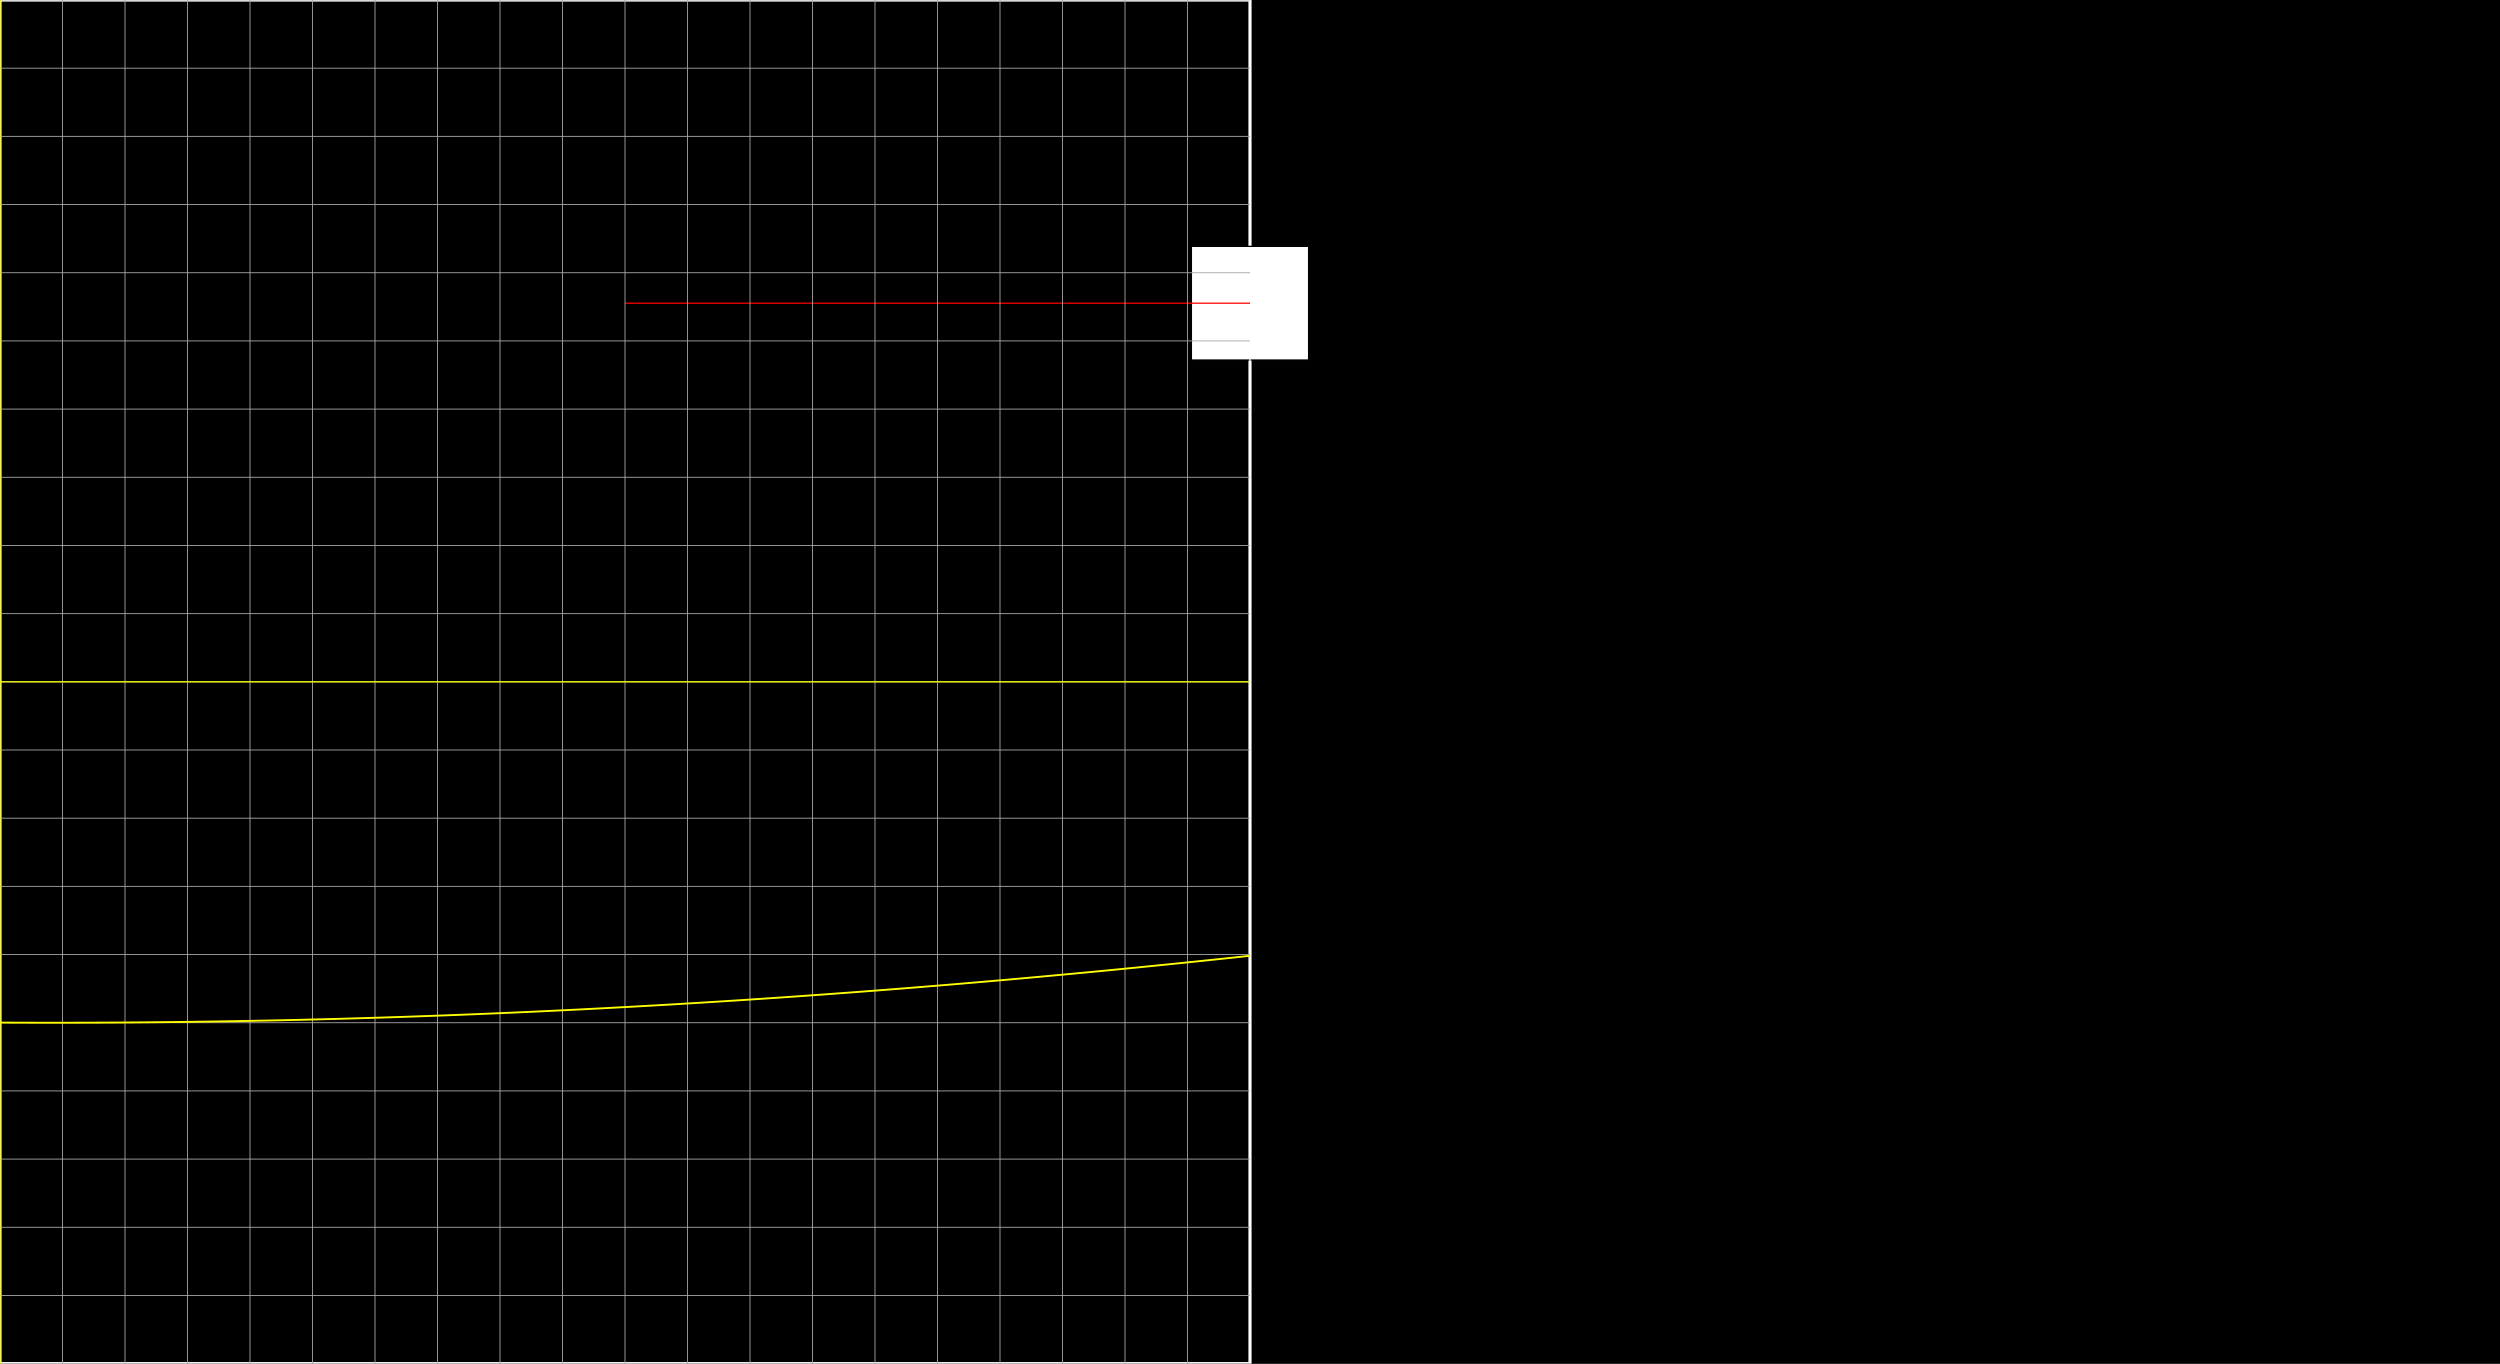 <svg version="1.1" 
 baseProfile="full" 
 width="1980" 
 height="1080" 
 xmlns="http://www.w3.org/2000/svg">
<rect width="100%" height="100%" fill="#333333" stroke="none"/>
<rect x="0.0" y="0.0" width="1980" height="1080" fill="black" stroke="black" stroke-width="0" opacity="1"/>
<rect x="0.0" y="0.0" width="990.0" height="1080" fill="none" stroke="white" stroke-width="2.5" opacity="1"/>
<rect x="943.594" y="195.13" width="92.812" height="90.0" fill="white" stroke="black" stroke-width="1" opacity="1"/>
<line x1="990.0" y1="540.0" x2="990.0" y2="240.13" stroke="white" stroke-width="1" opacity="1" stroke-linecap="butt"/>
<line x1="495.0" y1="240.13" x2="990.0" y2="240.13" stroke="red" stroke-width="1" opacity="1" stroke-linecap="butt"/>
<g transform="translate(0.0 0.0)"> 
<svg version="1.1" 
 baseProfile="full" 
 width="990.0" 
 height="1080" 
 xmlns="http://www.w3.org/2000/svg">
<line x1="0.0" y1="0.0" x2="0.0" y2="1080.0" stroke="#A7A7A7" stroke-width="0.7" opacity="1" stroke-linecap="butt"/>
<line x1="49.5" y1="0.0" x2="49.5" y2="1080.0" stroke="#A7A7A7" stroke-width="0.7" opacity="1" stroke-linecap="butt"/>
<line x1="99.0" y1="0.0" x2="99.0" y2="1080.0" stroke="#A7A7A7" stroke-width="0.7" opacity="1" stroke-linecap="butt"/>
<line x1="148.5" y1="0.0" x2="148.5" y2="1080.0" stroke="#A7A7A7" stroke-width="0.7" opacity="1" stroke-linecap="butt"/>
<line x1="198.0" y1="0.0" x2="198.0" y2="1080.0" stroke="#A7A7A7" stroke-width="0.7" opacity="1" stroke-linecap="butt"/>
<line x1="247.5" y1="0.0" x2="247.5" y2="1080.0" stroke="#A7A7A7" stroke-width="0.7" opacity="1" stroke-linecap="butt"/>
<line x1="297.0" y1="0.0" x2="297.0" y2="1080.0" stroke="#A7A7A7" stroke-width="0.7" opacity="1" stroke-linecap="butt"/>
<line x1="346.5" y1="0.0" x2="346.5" y2="1080.0" stroke="#A7A7A7" stroke-width="0.7" opacity="1" stroke-linecap="butt"/>
<line x1="396.0" y1="0.0" x2="396.0" y2="1080.0" stroke="#A7A7A7" stroke-width="0.7" opacity="1" stroke-linecap="butt"/>
<line x1="445.5" y1="0.0" x2="445.5" y2="1080.0" stroke="#A7A7A7" stroke-width="0.7" opacity="1" stroke-linecap="butt"/>
<line x1="495.0" y1="0.0" x2="495.0" y2="1080.0" stroke="#A7A7A7" stroke-width="0.7" opacity="1" stroke-linecap="butt"/>
<line x1="544.5" y1="0.0" x2="544.5" y2="1080.0" stroke="#A7A7A7" stroke-width="0.7" opacity="1" stroke-linecap="butt"/>
<line x1="594.0" y1="0.0" x2="594.0" y2="1080.0" stroke="#A7A7A7" stroke-width="0.7" opacity="1" stroke-linecap="butt"/>
<line x1="643.5" y1="0.0" x2="643.5" y2="1080.0" stroke="#A7A7A7" stroke-width="0.7" opacity="1" stroke-linecap="butt"/>
<line x1="693.0" y1="0.0" x2="693.0" y2="1080.0" stroke="#A7A7A7" stroke-width="0.7" opacity="1" stroke-linecap="butt"/>
<line x1="742.5" y1="0.0" x2="742.5" y2="1080.0" stroke="#A7A7A7" stroke-width="0.7" opacity="1" stroke-linecap="butt"/>
<line x1="792.0" y1="0.0" x2="792.0" y2="1080.0" stroke="#A7A7A7" stroke-width="0.7" opacity="1" stroke-linecap="butt"/>
<line x1="841.5" y1="0.0" x2="841.5" y2="1080.0" stroke="#A7A7A7" stroke-width="0.7" opacity="1" stroke-linecap="butt"/>
<line x1="891.0" y1="0.0" x2="891.0" y2="1080.0" stroke="#A7A7A7" stroke-width="0.7" opacity="1" stroke-linecap="butt"/>
<line x1="940.5" y1="0.0" x2="940.5" y2="1080.0" stroke="#A7A7A7" stroke-width="0.7" opacity="1" stroke-linecap="butt"/>
<line x1="-0.0" y1="0.0" x2="990.0" y2="0.0" stroke="#A7A7A7" stroke-width="0.7" opacity="1" stroke-linecap="butt"/>
<line x1="-0.0" y1="54.0" x2="990.0" y2="54.0" stroke="#A7A7A7" stroke-width="0.7" opacity="1" stroke-linecap="butt"/>
<line x1="-0.0" y1="108.0" x2="990.0" y2="108.0" stroke="#A7A7A7" stroke-width="0.7" opacity="1" stroke-linecap="butt"/>
<line x1="-0.0" y1="162.0" x2="990.0" y2="162.0" stroke="#A7A7A7" stroke-width="0.7" opacity="1" stroke-linecap="butt"/>
<line x1="-0.0" y1="216.0" x2="990.0" y2="216.0" stroke="#A7A7A7" stroke-width="0.7" opacity="1" stroke-linecap="butt"/>
<line x1="-0.0" y1="270.0" x2="990.0" y2="270.0" stroke="#A7A7A7" stroke-width="0.7" opacity="1" stroke-linecap="butt"/>
<line x1="-0.0" y1="324.0" x2="990.0" y2="324.0" stroke="#A7A7A7" stroke-width="0.7" opacity="1" stroke-linecap="butt"/>
<line x1="-0.0" y1="378.0" x2="990.0" y2="378.0" stroke="#A7A7A7" stroke-width="0.7" opacity="1" stroke-linecap="butt"/>
<line x1="-0.0" y1="432.0" x2="990.0" y2="432.0" stroke="#A7A7A7" stroke-width="0.7" opacity="1" stroke-linecap="butt"/>
<line x1="-0.0" y1="486.0" x2="990.0" y2="486.0" stroke="#A7A7A7" stroke-width="0.7" opacity="1" stroke-linecap="butt"/>
<line x1="-0.0" y1="540.0" x2="990.0" y2="540.0" stroke="#A7A7A7" stroke-width="0.7" opacity="1" stroke-linecap="butt"/>
<line x1="-0.0" y1="594.0" x2="990.0" y2="594.0" stroke="#A7A7A7" stroke-width="0.7" opacity="1" stroke-linecap="butt"/>
<line x1="-0.0" y1="648.0" x2="990.0" y2="648.0" stroke="#A7A7A7" stroke-width="0.7" opacity="1" stroke-linecap="butt"/>
<line x1="-0.0" y1="702.0" x2="990.0" y2="702.0" stroke="#A7A7A7" stroke-width="0.7" opacity="1" stroke-linecap="butt"/>
<line x1="-0.0" y1="756.0" x2="990.0" y2="756.0" stroke="#A7A7A7" stroke-width="0.7" opacity="1" stroke-linecap="butt"/>
<line x1="-0.0" y1="810.0" x2="990.0" y2="810.0" stroke="#A7A7A7" stroke-width="0.7" opacity="1" stroke-linecap="butt"/>
<line x1="-0.0" y1="864.0" x2="990.0" y2="864.0" stroke="#A7A7A7" stroke-width="0.7" opacity="1" stroke-linecap="butt"/>
<line x1="-0.0" y1="918.0" x2="990.0" y2="918.0" stroke="#A7A7A7" stroke-width="0.7" opacity="1" stroke-linecap="butt"/>
<line x1="-0.0" y1="972.0" x2="990.0" y2="972.0" stroke="#A7A7A7" stroke-width="0.7" opacity="1" stroke-linecap="butt"/>
<line x1="-0.0" y1="1026.0" x2="990.0" y2="1026.0" stroke="#A7A7A7" stroke-width="0.7" opacity="1" stroke-linecap="butt"/>
<line x1="0.0" y1="540.0" x2="990.0" y2="540.0" stroke="yellow" stroke-width="1" opacity="1" stroke-linecap="butt"/>
<line x1="0.0" y1="0.0" x2="0.0" y2="1080.0" stroke="yellow" stroke-width="1" opacity="1" stroke-linecap="butt"/>
<polyline points="0.0, 809.88 0.99, 809.89 1.98, 809.9 2.97, 809.9 3.96, 809.9 4.95, 809.91 5.94, 809.91 6.93, 809.92 7.92, 809.92 8.91, 809.93 9.9, 809.93 10.89, 809.94 11.88, 809.94 12.87, 809.94 13.86, 809.95 14.85, 809.95 15.84, 809.95 16.83, 809.96 17.82, 809.96 18.81, 809.96 19.8, 809.97 20.79, 809.97 21.78, 809.97 22.77, 809.97 23.76, 809.98 24.75, 809.98 25.74, 809.98 26.73, 809.98 27.72, 809.99 28.71, 809.99 29.7, 809.99 30.69, 809.99 31.68, 809.99 32.67, 809.99 33.66, 809.99 34.65, 810.0 35.64, 810.0 36.63, 810.0 37.62, 810.0 38.61, 810.0 39.6, 810.0 40.59, 810.0 41.58, 810.0 42.57, 810.0 43.56, 810.0 44.55, 810.0 45.54, 810.0 46.53, 810.0 47.52, 810.0 48.51, 810.0 49.5, 810.0 50.49, 810.0 51.48, 810.0 52.47, 809.99 53.46, 809.99 54.45, 809.99 55.44, 809.99 56.43, 809.99 57.42, 809.99 58.41, 809.99 59.4, 809.98 60.39, 809.98 61.38, 809.98 62.37, 809.98 63.36, 809.98 64.35, 809.97 65.34, 809.97 66.33, 809.97 67.32, 809.96 68.31, 809.96 69.3, 809.96 70.29, 809.96 71.28, 809.95 72.27, 809.95 73.26, 809.95 74.25, 809.94 75.24, 809.94 76.23, 809.93 77.22, 809.93 78.21, 809.93 79.2, 809.92 80.19, 809.92 81.18, 809.91 82.17, 809.91 83.16, 809.9 84.15, 809.9 85.14, 809.89 86.13, 809.89 87.12, 809.88 88.11, 809.88 89.1, 809.87 90.09, 809.87 91.08, 809.86 92.07, 809.85 93.06, 809.85 94.05, 809.84 95.04, 809.84 96.03, 809.83 97.02, 809.82 98.01, 809.82 99.0, 809.81 99.99, 809.8 100.98, 809.8 101.97, 809.79 102.96, 809.78 103.95, 809.78 104.94, 809.77 105.93, 809.76 106.92, 809.75 107.91, 809.75 108.9, 809.74 109.89, 809.73 110.88, 809.72 111.87, 809.71 112.86, 809.7 113.85, 809.7 114.84, 809.69 115.83, 809.68 116.82, 809.67 117.81, 809.66 118.8, 809.65 119.79, 809.64 120.78, 809.63 121.77, 809.62 122.76, 809.61 123.75, 809.6 124.74, 809.59 125.73, 809.58 126.72, 809.57 127.71, 809.56 128.7, 809.55 129.69, 809.54 130.68, 809.53 131.67, 809.52 132.66, 809.51 133.65, 809.5 134.64, 809.49 135.63, 809.48 136.62, 809.47 137.61, 809.46 138.6, 809.44 139.59, 809.43 140.58, 809.42 141.57, 809.41 142.56, 809.4 143.55, 809.39 144.54, 809.37 145.53, 809.36 146.52, 809.35 147.51, 809.34 148.5, 809.32 149.49, 809.31 150.48, 809.3 151.47, 809.28 152.46, 809.27 153.45, 809.26 154.44, 809.25 155.43, 809.23 156.42, 809.22 157.41, 809.2 158.4, 809.19 159.39, 809.18 160.38, 809.16 161.37, 809.15 162.36, 809.13 163.35, 809.12 164.34, 809.1 165.33, 809.09 166.32, 809.08 167.31, 809.06 168.3, 809.05 169.29, 809.03 170.28, 809.01 171.27, 809.0 172.26, 808.98 173.25, 808.97 174.24, 808.95 175.23, 808.94 176.22, 808.92 177.21, 808.9 178.2, 808.89 179.19, 808.87 180.18, 808.85 181.17, 808.84 182.16, 808.82 183.15, 808.8 184.14, 808.79 185.13, 808.77 186.12, 808.75 187.11, 808.74 188.1, 808.72 189.09, 808.7 190.08, 808.68 191.07, 808.67 192.06, 808.65 193.05, 808.63 194.04, 808.61 195.03, 808.59 196.02, 808.57 197.01, 808.56 198.0, 808.54 198.99, 808.52 199.98, 808.5 200.97, 808.48 201.96, 808.46 202.95, 808.44 203.94, 808.42 204.93, 808.4 205.92, 808.38 206.91, 808.36 207.9, 808.34 208.89, 808.32 209.88, 808.3 210.87, 808.28 211.86, 808.26 212.85, 808.24 213.84, 808.22 214.83, 808.2 215.82, 808.18 216.81, 808.16 217.8, 808.14 218.79, 808.12 219.78, 808.1 220.77, 808.08 221.76, 808.05 222.75, 808.03 223.74, 808.01 224.73, 807.99 225.72, 807.97 226.71, 807.94 227.7, 807.92 228.69, 807.9 229.68, 807.88 230.67, 807.86 231.66, 807.83 232.65, 807.81 233.64, 807.79 234.63, 807.76 235.62, 807.74 236.61, 807.72 237.6, 807.69 238.59, 807.67 239.58, 807.65 240.57, 807.62 241.56, 807.6 242.55, 807.57 243.54, 807.55 244.53, 807.53 245.52, 807.5 246.51, 807.48 247.5, 807.45 248.49, 807.43 249.48, 807.4 250.47, 807.38 251.46, 807.35 252.45, 807.33 253.44, 807.3 254.43, 807.28 255.42, 807.25 256.41, 807.23 257.4, 807.2 258.39, 807.17 259.38, 807.15 260.37, 807.12 261.36, 807.1 262.35, 807.07 263.34, 807.04 264.33, 807.02 265.32, 806.99 266.31, 806.96 267.3, 806.94 268.29, 806.91 269.28, 806.88 270.27, 806.85 271.26, 806.83 272.25, 806.8 273.24, 806.77 274.23, 806.74 275.22, 806.72 276.21, 806.69 277.2, 806.66 278.19, 806.63 279.18, 806.6 280.17, 806.57 281.16, 806.55 282.15, 806.52 283.14, 806.49 284.13, 806.46 285.12, 806.43 286.11, 806.4 287.1, 806.37 288.09, 806.34 289.08, 806.31 290.07, 806.28 291.06, 806.25 292.05, 806.22 293.04, 806.19 294.03, 806.16 295.02, 806.13 296.01, 806.1 297.0, 806.07 297.99, 806.04 298.98, 806.01 299.97, 805.98 300.96, 805.95 301.95, 805.92 302.94, 805.89 303.93, 805.85 304.92, 805.82 305.91, 805.79 306.9, 805.76 307.89, 805.73 308.88, 805.7 309.87, 805.66 310.86, 805.63 311.85, 805.6 312.84, 805.57 313.83, 805.53 314.82, 805.5 315.81, 805.47 316.8, 805.44 317.79, 805.4 318.78, 805.37 319.77, 805.34 320.76, 805.3 321.75, 805.27 322.74, 805.24 323.73, 805.2 324.72, 805.17 325.71, 805.13 326.7, 805.1 327.69, 805.07 328.68, 805.03 329.67, 805.0 330.66, 804.96 331.65, 804.93 332.64, 804.89 333.63, 804.86 334.62, 804.82 335.61, 804.79 336.6, 804.75 337.59, 804.72 338.58, 804.68 339.57, 804.65 340.56, 804.61 341.55, 804.58 342.54, 804.54 343.53, 804.5 344.52, 804.47 345.51, 804.43 346.5, 804.39 347.49, 804.36 348.48, 804.32 349.47, 804.28 350.46, 804.25 351.45, 804.21 352.44, 804.17 353.43, 804.14 354.42, 804.1 355.41, 804.06 356.4, 804.02 357.39, 803.99 358.38, 803.95 359.37, 803.91 360.36, 803.87 361.35, 803.83 362.34, 803.8 363.33, 803.76 364.32, 803.72 365.31, 803.68 366.3, 803.64 367.29, 803.6 368.28, 803.56 369.27, 803.52 370.26, 803.48 371.25, 803.45 372.24, 803.41 373.23, 803.37 374.22, 803.33 375.21, 803.29 376.2, 803.25 377.19, 803.21 378.18, 803.17 379.17, 803.13 380.16, 803.09 381.15, 803.05 382.14, 803.0 383.13, 802.96 384.12, 802.92 385.11, 802.88 386.1, 802.84 387.09, 802.8 388.08, 802.76 389.07, 802.72 390.06, 802.68 391.05, 802.63 392.04, 802.59 393.03, 802.55 394.02, 802.51 395.01, 802.47 396.0, 802.42 396.99, 802.38 397.98, 802.34 398.97, 802.3 399.96, 802.25 400.95, 802.21 401.94, 802.17 402.93, 802.12 403.92, 802.08 404.91, 802.04 405.9, 801.99 406.89, 801.95 407.88, 801.91 408.87, 801.86 409.86, 801.82 410.85, 801.77 411.84, 801.73 412.83, 801.69 413.82, 801.64 414.81, 801.6 415.8, 801.55 416.79, 801.51 417.78, 801.46 418.77, 801.42 419.76, 801.37 420.75, 801.33 421.74, 801.28 422.73, 801.24 423.72, 801.19 424.71, 801.15 425.7, 801.1 426.69, 801.05 427.68, 801.01 428.67, 800.96 429.66, 800.92 430.65, 800.87 431.64, 800.82 432.63, 800.78 433.62, 800.73 434.61, 800.68 435.6, 800.64 436.59, 800.59 437.58, 800.54 438.57, 800.49 439.56, 800.45 440.55, 800.4 441.54, 800.35 442.53, 800.3 443.52, 800.26 444.51, 800.21 445.5, 800.16 446.49, 800.11 447.48, 800.06 448.47, 800.02 449.46, 799.97 450.45, 799.92 451.44, 799.87 452.43, 799.82 453.42, 799.77 454.41, 799.72 455.4, 799.67 456.39, 799.62 457.38, 799.57 458.37, 799.53 459.36, 799.48 460.35, 799.43 461.34, 799.38 462.33, 799.33 463.32, 799.28 464.31, 799.23 465.3, 799.17 466.29, 799.12 467.28, 799.07 468.27, 799.02 469.26, 798.97 470.25, 798.92 471.24, 798.87 472.23, 798.82 473.22, 798.77 474.21, 798.72 475.2, 798.66 476.19, 798.61 477.18, 798.56 478.17, 798.51 479.16, 798.46 480.15, 798.4 481.14, 798.35 482.13, 798.3 483.12, 798.25 484.11, 798.2 485.1, 798.14 486.09, 798.09 487.08, 798.04 488.07, 797.98 489.06, 797.93 490.05, 797.88 491.04, 797.82 492.03, 797.77 493.02, 797.72 494.01, 797.66 495.0, 797.61 495.99, 797.56 496.98, 797.5 497.97, 797.45 498.96, 797.39 499.95, 797.34 500.94, 797.28 501.93, 797.23 502.92, 797.17 503.91, 797.12 504.9, 797.06 505.89, 797.01 506.88, 796.95 507.87, 796.9 508.86, 796.84 509.85, 796.79 510.84, 796.73 511.83, 796.68 512.82, 796.62 513.81, 796.56 514.8, 796.51 515.79, 796.45 516.78, 796.4 517.77, 796.34 518.76, 796.28 519.75, 796.23 520.74, 796.17 521.73, 796.11 522.72, 796.06 523.71, 796.0 524.7, 795.94 525.69, 795.88 526.68, 795.83 527.67, 795.77 528.66, 795.71 529.65, 795.65 530.64, 795.59 531.63, 795.54 532.62, 795.48 533.61, 795.42 534.6, 795.36 535.59, 795.3 536.58, 795.24 537.57, 795.19 538.56, 795.13 539.55, 795.07 540.54, 795.01 541.53, 794.95 542.52, 794.89 543.51, 794.83 544.5, 794.77 545.49, 794.71 546.48, 794.65 547.47, 794.59 548.46, 794.53 549.45, 794.47 550.44, 794.41 551.43, 794.35 552.42, 794.29 553.41, 794.23 554.4, 794.17 555.39, 794.11 556.38, 794.05 557.37, 793.99 558.36, 793.93 559.35, 793.86 560.34, 793.8 561.33, 793.74 562.32, 793.68 563.31, 793.62 564.3, 793.56 565.29, 793.49 566.28, 793.43 567.27, 793.37 568.26, 793.31 569.25, 793.25 570.24, 793.18 571.23, 793.12 572.22, 793.06 573.21, 793.0 574.2, 792.93 575.19, 792.87 576.18, 792.81 577.17, 792.74 578.16, 792.68 579.15, 792.62 580.14, 792.55 581.13, 792.49 582.12, 792.43 583.11, 792.36 584.1, 792.3 585.09, 792.23 586.08, 792.17 587.07, 792.1 588.06, 792.04 589.05, 791.98 590.04, 791.91 591.03, 791.85 592.02, 791.78 593.01, 791.72 594.0, 791.65 594.99, 791.59 595.98, 791.52 596.97, 791.45 597.96, 791.39 598.95, 791.32 599.94, 791.26 600.93, 791.19 601.92, 791.13 602.91, 791.06 603.9, 790.99 604.89, 790.93 605.88, 790.86 606.87, 790.79 607.86, 790.73 608.85, 790.66 609.84, 790.59 610.83, 790.53 611.82, 790.46 612.81, 790.39 613.8, 790.32 614.79, 790.26 615.78, 790.19 616.77, 790.12 617.76, 790.05 618.75, 789.99 619.74, 789.92 620.73, 789.85 621.72, 789.78 622.71, 789.71 623.7, 789.64 624.69, 789.58 625.68, 789.51 626.67, 789.44 627.66, 789.37 628.65, 789.3 629.64, 789.23 630.63, 789.16 631.62, 789.09 632.61, 789.02 633.6, 788.95 634.59, 788.88 635.58, 788.81 636.57, 788.74 637.56, 788.67 638.55, 788.6 639.54, 788.53 640.53, 788.46 641.52, 788.39 642.51, 788.32 643.5, 788.25 644.49, 788.18 645.48, 788.11 646.47, 788.04 647.46, 787.97 648.45, 787.89 649.44, 787.82 650.43, 787.75 651.42, 787.68 652.41, 787.61 653.4, 787.54 654.39, 787.46 655.38, 787.39 656.37, 787.32 657.36, 787.25 658.35, 787.18 659.34, 787.1 660.33, 787.03 661.32, 786.96 662.31, 786.89 663.3, 786.81 664.29, 786.74 665.28, 786.67 666.27, 786.59 667.26, 786.52 668.25, 786.45 669.24, 786.37 670.23, 786.3 671.22, 786.23 672.21, 786.15 673.2, 786.08 674.19, 786.0 675.18, 785.93 676.17, 785.85 677.16, 785.78 678.15, 785.71 679.14, 785.63 680.13, 785.56 681.12, 785.48 682.11, 785.41 683.1, 785.33 684.09, 785.26 685.08, 785.18 686.07, 785.11 687.06, 785.03 688.05, 784.95 689.04, 784.88 690.03, 784.8 691.02, 784.73 692.01, 784.65 693.0, 784.57 693.99, 784.5 694.98, 784.42 695.97, 784.34 696.96, 784.27 697.95, 784.19 698.94, 784.11 699.93, 784.04 700.92, 783.96 701.91, 783.88 702.9, 783.81 703.89, 783.73 704.88, 783.65 705.87, 783.57 706.86, 783.5 707.85, 783.42 708.84, 783.34 709.83, 783.26 710.82, 783.18 711.81, 783.11 712.8, 783.03 713.79, 782.95 714.78, 782.87 715.77, 782.79 716.76, 782.71 717.75, 782.63 718.74, 782.55 719.73, 782.48 720.72, 782.4 721.71, 782.32 722.7, 782.24 723.69, 782.16 724.68, 782.08 725.67, 782.0 726.66, 781.92 727.65, 781.84 728.64, 781.76 729.63, 781.68 730.62, 781.6 731.61, 781.52 732.6, 781.44 733.59, 781.36 734.58, 781.28 735.57, 781.19 736.56, 781.11 737.55, 781.03 738.54, 780.95 739.53, 780.87 740.52, 780.79 741.51, 780.71 742.5, 780.63 743.49, 780.54 744.48, 780.46 745.47, 780.38 746.46, 780.3 747.45, 780.22 748.44, 780.13 749.43, 780.05 750.42, 779.97 751.41, 779.89 752.4, 779.8 753.39, 779.72 754.38, 779.64 755.37, 779.56 756.36, 779.47 757.35, 779.39 758.34, 779.31 759.33, 779.22 760.32, 779.14 761.31, 779.06 762.3, 778.97 763.29, 778.89 764.28, 778.8 765.27, 778.72 766.26, 778.64 767.25, 778.55 768.24, 778.47 769.23, 778.38 770.22, 778.3 771.21, 778.21 772.2, 778.13 773.19, 778.04 774.18, 777.96 775.17, 777.87 776.16, 777.79 777.15, 777.7 778.14, 777.62 779.13, 777.53 780.12, 777.45 781.11, 777.36 782.1, 777.27 783.09, 777.19 784.08, 777.1 785.07, 777.02 786.06, 776.93 787.05, 776.84 788.04, 776.76 789.03, 776.67 790.02, 776.58 791.01, 776.5 792.0, 776.41 792.99, 776.32 793.98, 776.24 794.97, 776.15 795.96, 776.06 796.95, 775.97 797.94, 775.89 798.93, 775.8 799.92, 775.71 800.91, 775.62 801.9, 775.54 802.89, 775.45 803.88, 775.36 804.87, 775.27 805.86, 775.18 806.85, 775.09 807.84, 775.01 808.83, 774.92 809.82, 774.83 810.81, 774.74 811.8, 774.65 812.79, 774.56 813.78, 774.47 814.77, 774.38 815.76, 774.29 816.75, 774.2 817.74, 774.11 818.73, 774.02 819.72, 773.94 820.71, 773.85 821.7, 773.76 822.69, 773.67 823.68, 773.57 824.67, 773.48 825.66, 773.39 826.65, 773.3 827.64, 773.21 828.63, 773.12 829.62, 773.03 830.61, 772.94 831.6, 772.85 832.59, 772.76 833.58, 772.67 834.57, 772.58 835.56, 772.48 836.55, 772.39 837.54, 772.3 838.53, 772.21 839.52, 772.12 840.51, 772.02 841.5, 771.93 842.49, 771.84 843.48, 771.75 844.47, 771.66 845.46, 771.56 846.45, 771.47 847.44, 771.38 848.43, 771.29 849.42, 771.19 850.41, 771.1 851.4, 771.01 852.39, 770.91 853.38, 770.82 854.37, 770.73 855.36, 770.63 856.35, 770.54 857.34, 770.45 858.33, 770.35 859.32, 770.26 860.31, 770.16 861.3, 770.07 862.29, 769.97 863.28, 769.88 864.27, 769.79 865.26, 769.69 866.25, 769.6 867.24, 769.5 868.23, 769.41 869.22, 769.31 870.21, 769.22 871.2, 769.12 872.19, 769.03 873.18, 768.93 874.17, 768.84 875.16, 768.74 876.15, 768.64 877.14, 768.55 878.13, 768.45 879.12, 768.36 880.11, 768.26 881.1, 768.16 882.09, 768.07 883.08, 767.97 884.07, 767.88 885.06, 767.78 886.05, 767.68 887.04, 767.59 888.03, 767.49 889.02, 767.39 890.01, 767.29 891.0, 767.2 891.99, 767.1 892.98, 767.0 893.97, 766.9 894.96, 766.81 895.95, 766.71 896.94, 766.61 897.93, 766.51 898.92, 766.42 899.91, 766.32 900.9, 766.22 901.89, 766.12 902.88, 766.02 903.87, 765.92 904.86, 765.83 905.85, 765.73 906.84, 765.63 907.83, 765.53 908.82, 765.43 909.81, 765.33 910.8, 765.23 911.79, 765.13 912.78, 765.03 913.77, 764.93 914.76, 764.83 915.75, 764.73 916.74, 764.63 917.73, 764.53 918.72, 764.43 919.71, 764.33 920.7, 764.23 921.69, 764.13 922.68, 764.03 923.67, 763.93 924.66, 763.83 925.65, 763.73 926.64, 763.63 927.63, 763.53 928.62, 763.43 929.61, 763.33 930.6, 763.23 931.59, 763.13 932.58, 763.02 933.57, 762.92 934.56, 762.82 935.55, 762.72 936.54, 762.62 937.53, 762.52 938.52, 762.41 939.51, 762.31 940.5, 762.21 941.49, 762.11 942.48, 762.0 943.47, 761.9 944.46, 761.8 945.45, 761.7 946.44, 761.59 947.43, 761.49 948.42, 761.39 949.41, 761.28 950.4, 761.18 951.39, 761.08 952.38, 760.98 953.37, 760.87 954.36, 760.77 955.35, 760.66 956.34, 760.56 957.33, 760.46 958.32, 760.35 959.31, 760.25 960.3, 760.14 961.29, 760.04 962.28, 759.94 963.27, 759.83 964.26, 759.73 965.25, 759.62 966.24, 759.52 967.23, 759.41 968.22, 759.31 969.21, 759.2 970.2, 759.1 971.19, 758.99 972.18, 758.89 973.17, 758.78 974.16, 758.68 975.15, 758.57 976.14, 758.46 977.13, 758.36 978.12, 758.25 979.11, 758.15 980.1, 758.04 981.09, 757.93 982.08, 757.83 983.07, 757.72 984.06, 757.62 985.05, 757.51 986.04, 757.4 987.03, 757.3 988.02, 757.19 989.01, 757.08 990.0, 756.97 " fill="none" stroke="yellow" stroke-width="1.5" stroke-linejoin="round" stroke-opacity="1"/>

 </svg> 
 </g> 

 </svg>